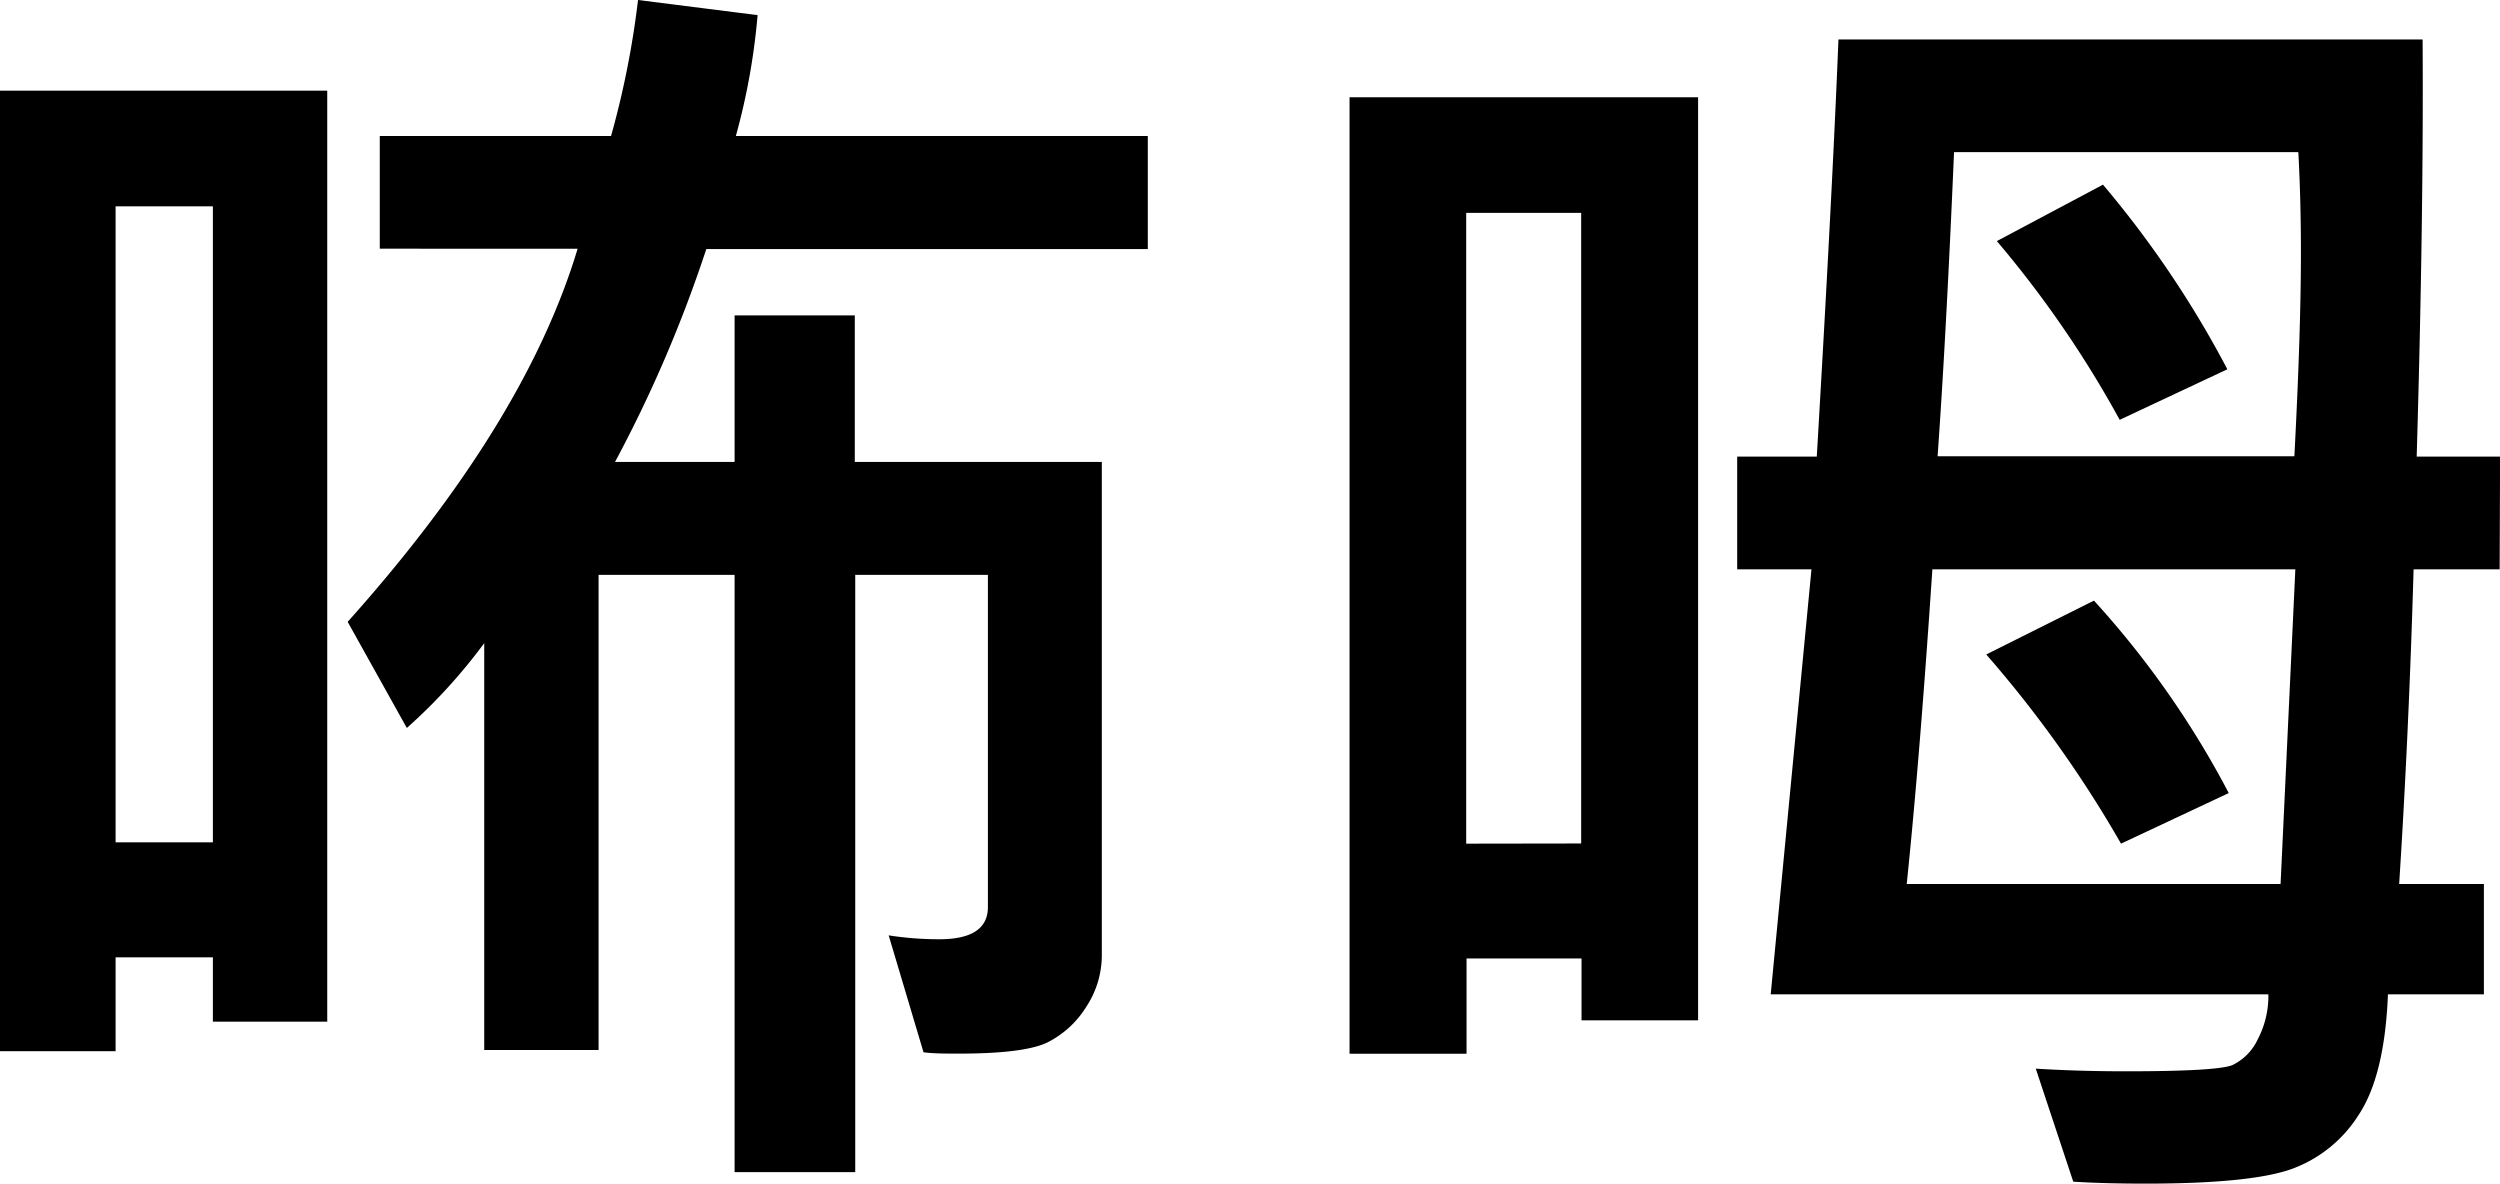 <svg id="Layer_1" data-name="Layer 1" xmlns="http://www.w3.org/2000/svg" viewBox="0 0 282.67 133.87"><path d="M37,115.52H24.07v-7.28h-11v10.62H0V10.25H37ZM24.07,95.24V23.33h-11V95.24ZM129.78,28.16H79.86A150.1,150.1,0,0,1,69.54,52.23H83.06V35.66H96.65V52.23h27.93V108a10.6,10.6,0,0,1-1.78,5.87,10.93,10.93,0,0,1-4.38,4q-2.61,1.26-10,1.26c-1.49,0-2.82,0-4-.15l-3.94-13.22a37.21,37.21,0,0,0,5.72.44c3.66,0,5.5-1.21,5.5-3.64V65h-15v67.53H83.06V65H67.68v53.72H54.75v-46A62.62,62.62,0,0,1,46,82.31l-6.69-12q20.06-22.42,26-42.19H42.94V15.38H69.09A100.79,100.79,0,0,0,72.14,0L85.66,1.71A74.79,74.79,0,0,1,83.2,15.38h46.58Z"/><path d="M192,115.37H178.82v-7h-13v10.77H152.59V11H192Zm-13.22-20V24.07h-13V95.39Zm103.85-31h-9.73q-.53,18.35-1.63,35.58h9.58v12.48H270q-.37,9.23-3.34,13.67a15,15,0,0,1-7.61,6.1q-4.65,1.63-16.46,1.63c-3,0-5.75-.07-8.17-.22l-4.24-12.78c3.22.2,6.62.3,10.18.3q10.4,0,12.07-.71a6.07,6.07,0,0,0,2.86-2.93,10.5,10.5,0,0,0,1.19-5.06H200.21l4.61-48.06h-8.4V51.63h9q1.78-30.31,2.45-47.17h66.05q.13,19.83-.67,47.17h9.43Zm-23.1,0H218.49q-1.43,21.39-2.9,35.58h42.27Zm.3-47.17H220.94q-.9,20.94-1.86,34.39h40.34q.74-14.12.74-23Q260.16,22.59,259.87,17.24ZM252,89.67l-12.18,5.72A133.11,133.11,0,0,0,224.58,74l12.18-6.09A103.75,103.75,0,0,1,252,89.67Zm-.15-47.92-12.18,5.72a121,121,0,0,0-13.89-20.21l12-6.38A115.52,115.52,0,0,1,251.84,41.75Z"/></svg>
